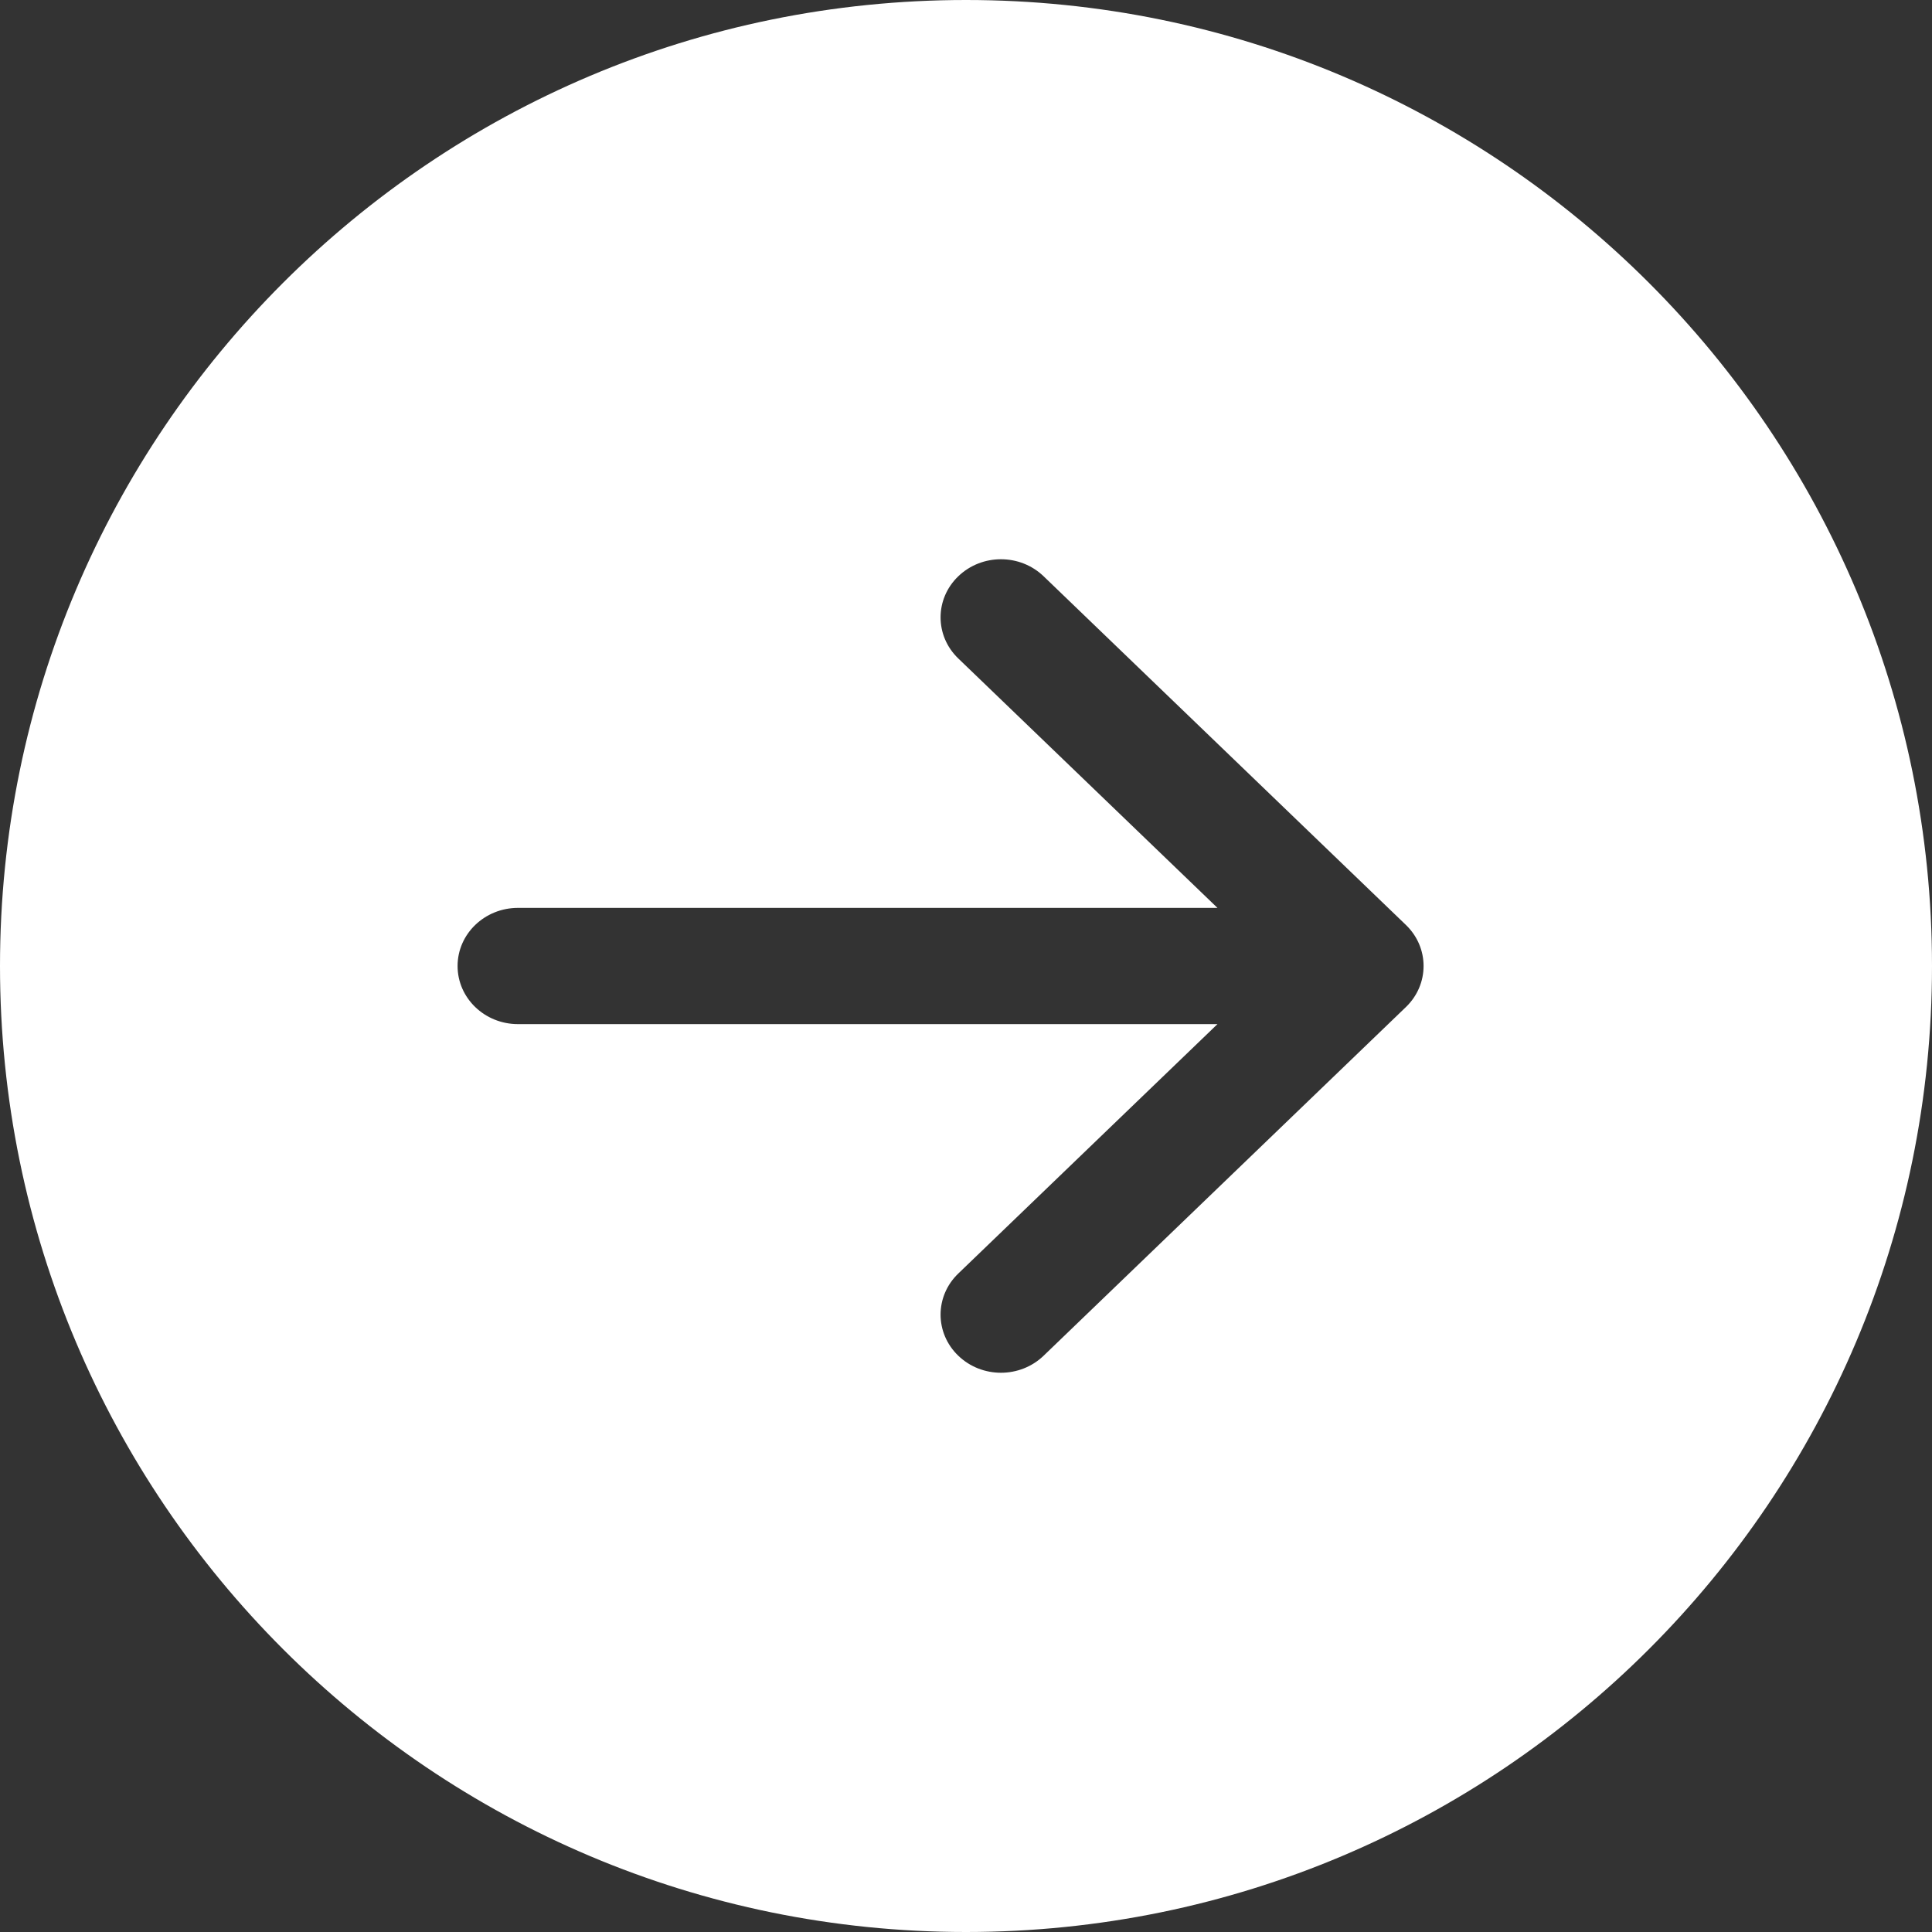 <svg width="38" height="38" viewBox="0 0 38 38" fill="none" xmlns="http://www.w3.org/2000/svg">
<rect x="0" y="0" width="38" height="38" fill="#333333" stroke="none"/>
<path fill-rule="evenodd" clip-rule="evenodd" d="M19 -8.30516e-07C29.493 -1.2892e-06 38 8.507 38 19C38 29.493 29.493 38 19 38C8.507 38 -3.71835e-07 29.493 -8.30516e-07 19C-1.2892e-06 8.507 8.507 -3.71835e-07 19 -8.30516e-07ZM10.188 17.857C9.532 17.857 9 18.369 9 19C9 19.631 9.532 20.143 10.188 20.143L23.946 20.143L18.848 25.049C18.384 25.495 18.384 26.219 18.848 26.665C19.312 27.112 20.063 27.112 20.527 26.665L27.652 19.808C28.116 19.362 28.116 18.638 27.652 18.192L20.527 11.335C20.063 10.888 19.312 10.888 18.848 11.335C18.384 11.781 18.384 12.505 18.848 12.951L23.946 17.857L10.188 17.857Z" fill="white"/>
</svg>
